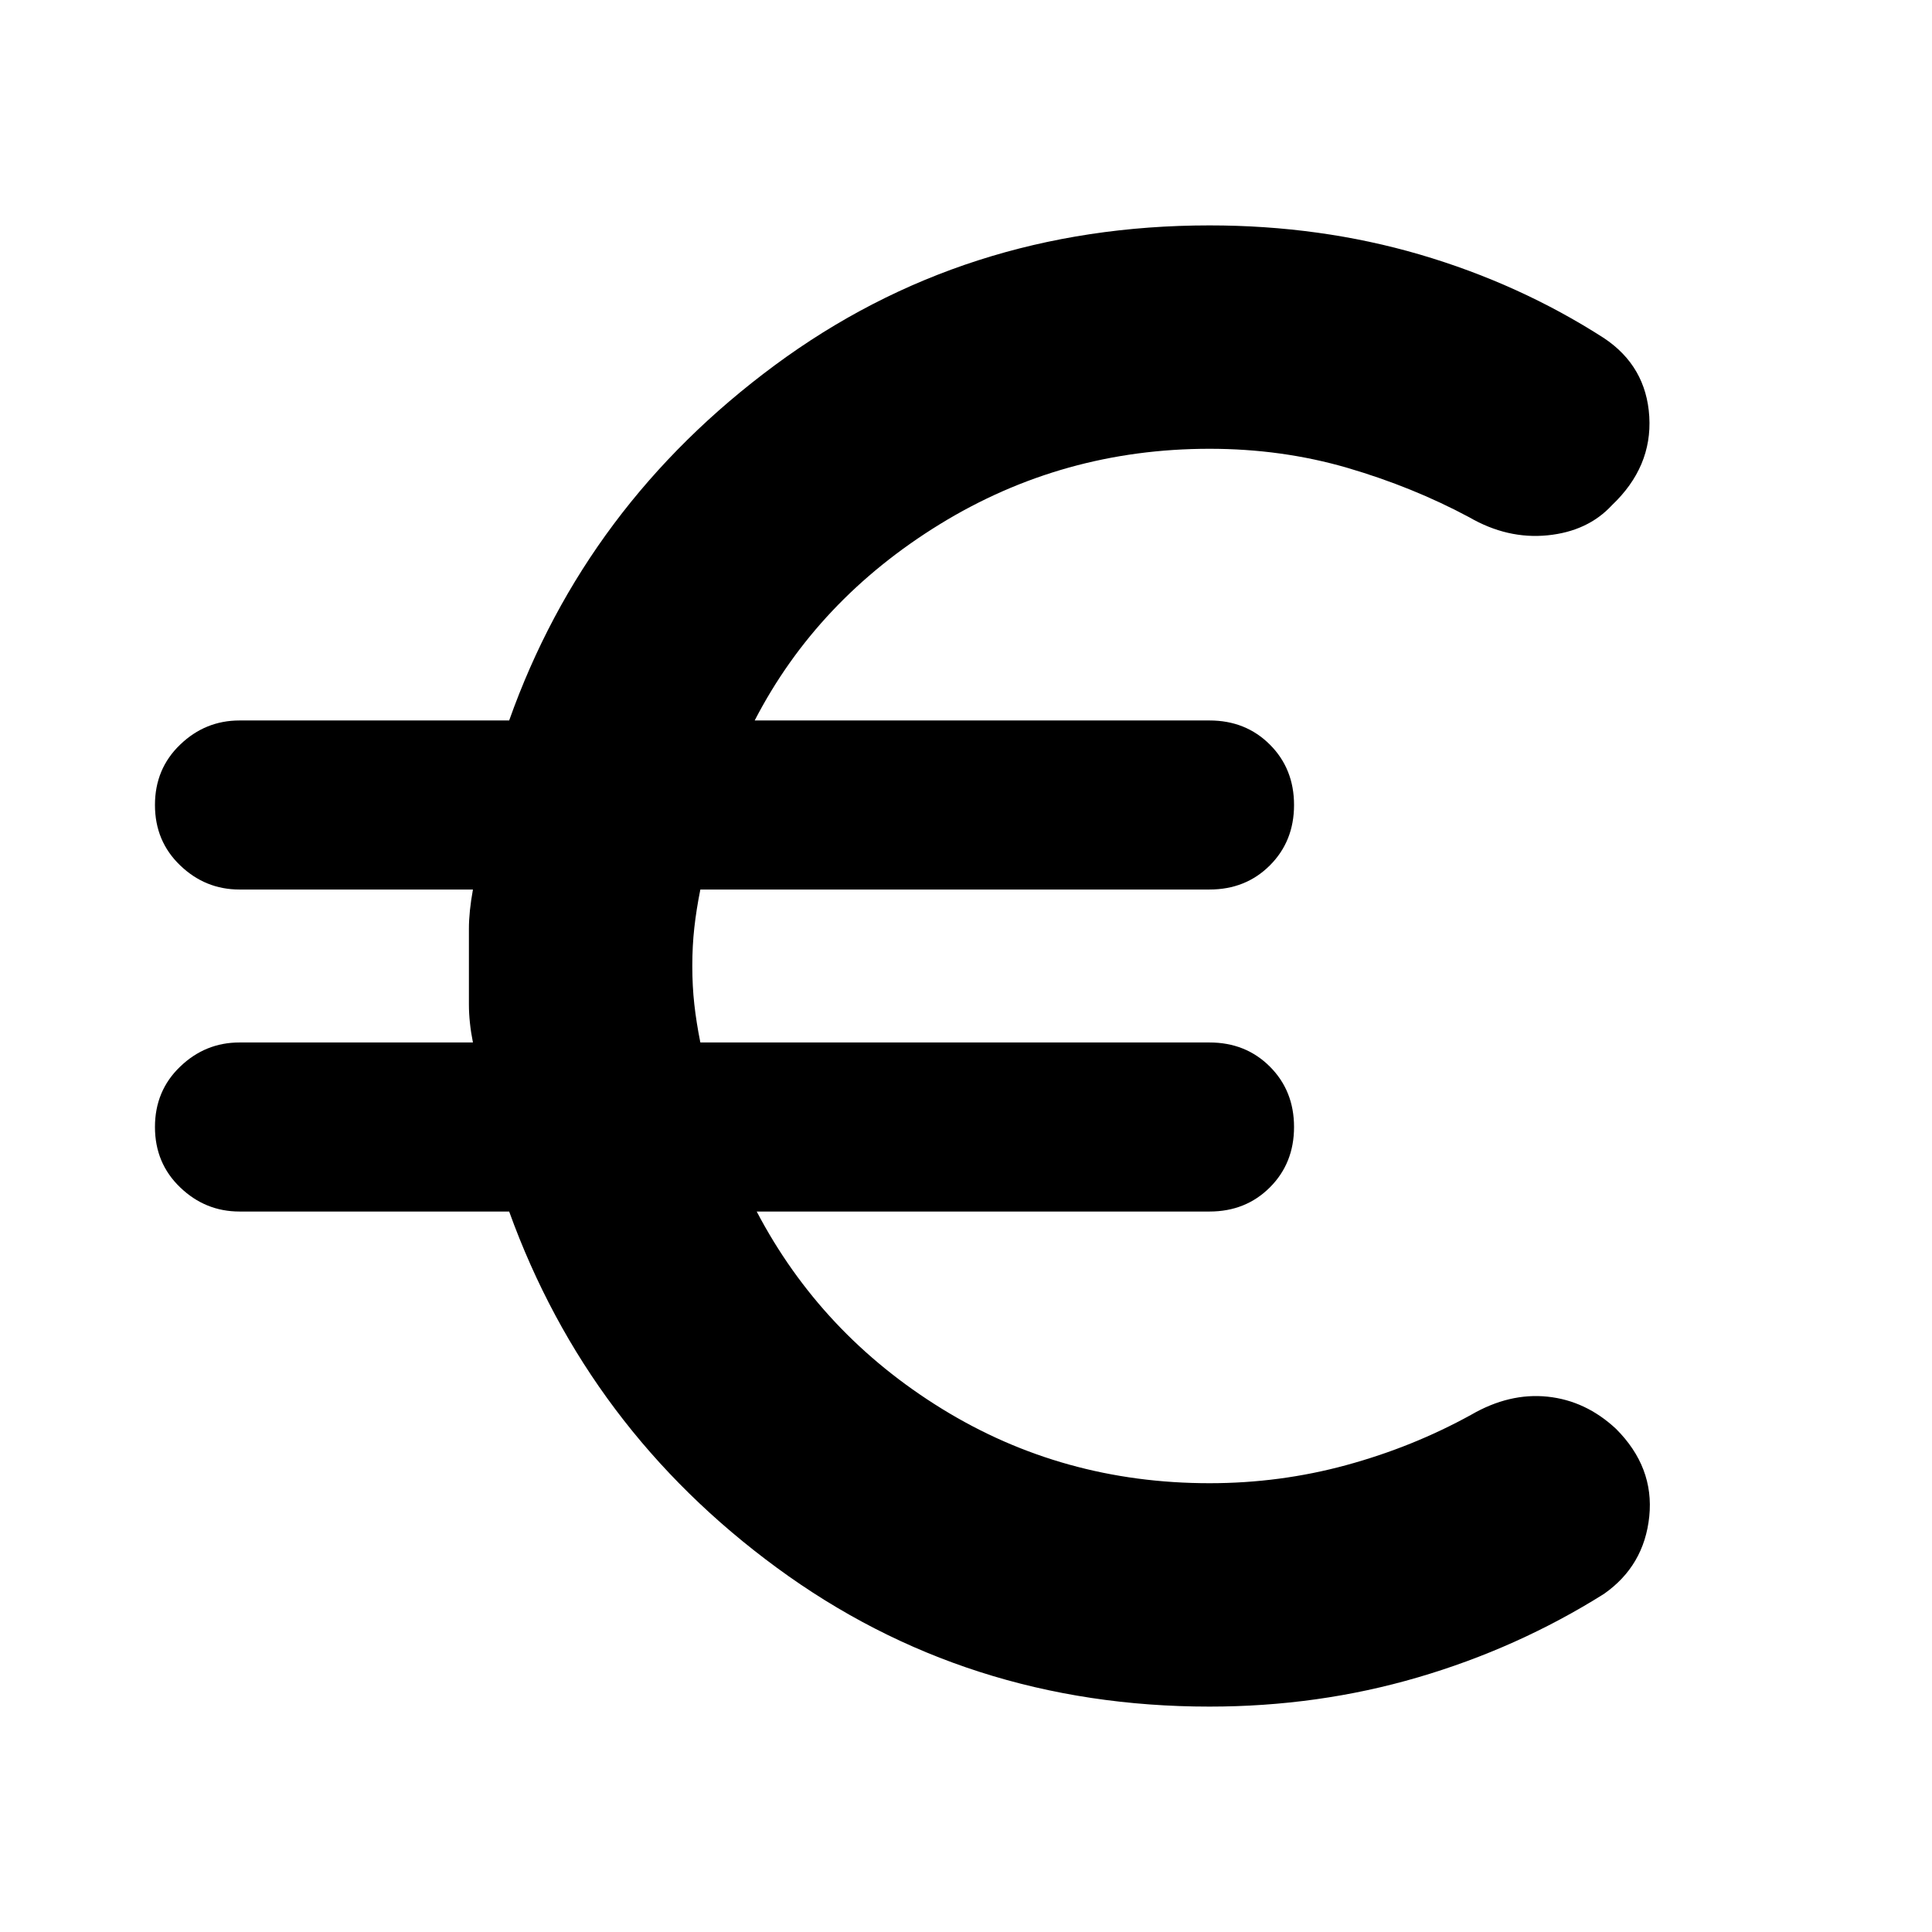 <svg xmlns="http://www.w3.org/2000/svg" viewBox="0 0 24 24" height="100%"><path fill="currentColor" d="M15.025 21.2Q12 21.2 9.65 19.475T6.325 15.05h-3.35q-.425 0-.737-.3-.313-.3-.313-.75t.313-.75q.312-.3.737-.3h2.9q-.05-.25-.05-.475v-.938q0-.212.05-.487h-2.9q-.425 0-.737-.3-.313-.3-.313-.75t.313-.75q.312-.3.737-.3h3.35q.95-2.675 3.3-4.413 2.35-1.737 5.4-1.737 1.375 0 2.613.362 1.237.363 2.287 1.038.525.35.563.975.037.625-.463 1.1-.3.325-.8.375-.5.05-.975-.225-.7-.375-1.512-.613-.813-.237-1.713-.237-1.825 0-3.35.937-1.525.938-2.3 2.438h5.65q.45 0 .75.3t.3.75q0 .45-.3.75t-.75.3H8.7q-.05.25-.075.475Q8.6 11.75 8.6 12q0 .25.025.475.025.225.075.475h6.325q.45 0 .75.3t.3.75q0 .45-.3.75t-.75.3H9.4q.8 1.525 2.3 2.45 1.5.925 3.325.925.875 0 1.7-.225t1.55-.625q.475-.275.95-.225.475.05.85.4.475.475.413 1.087-.063.613-.563.963-1.075.675-2.312 1.037-1.238.363-2.588.363Z"/></svg>